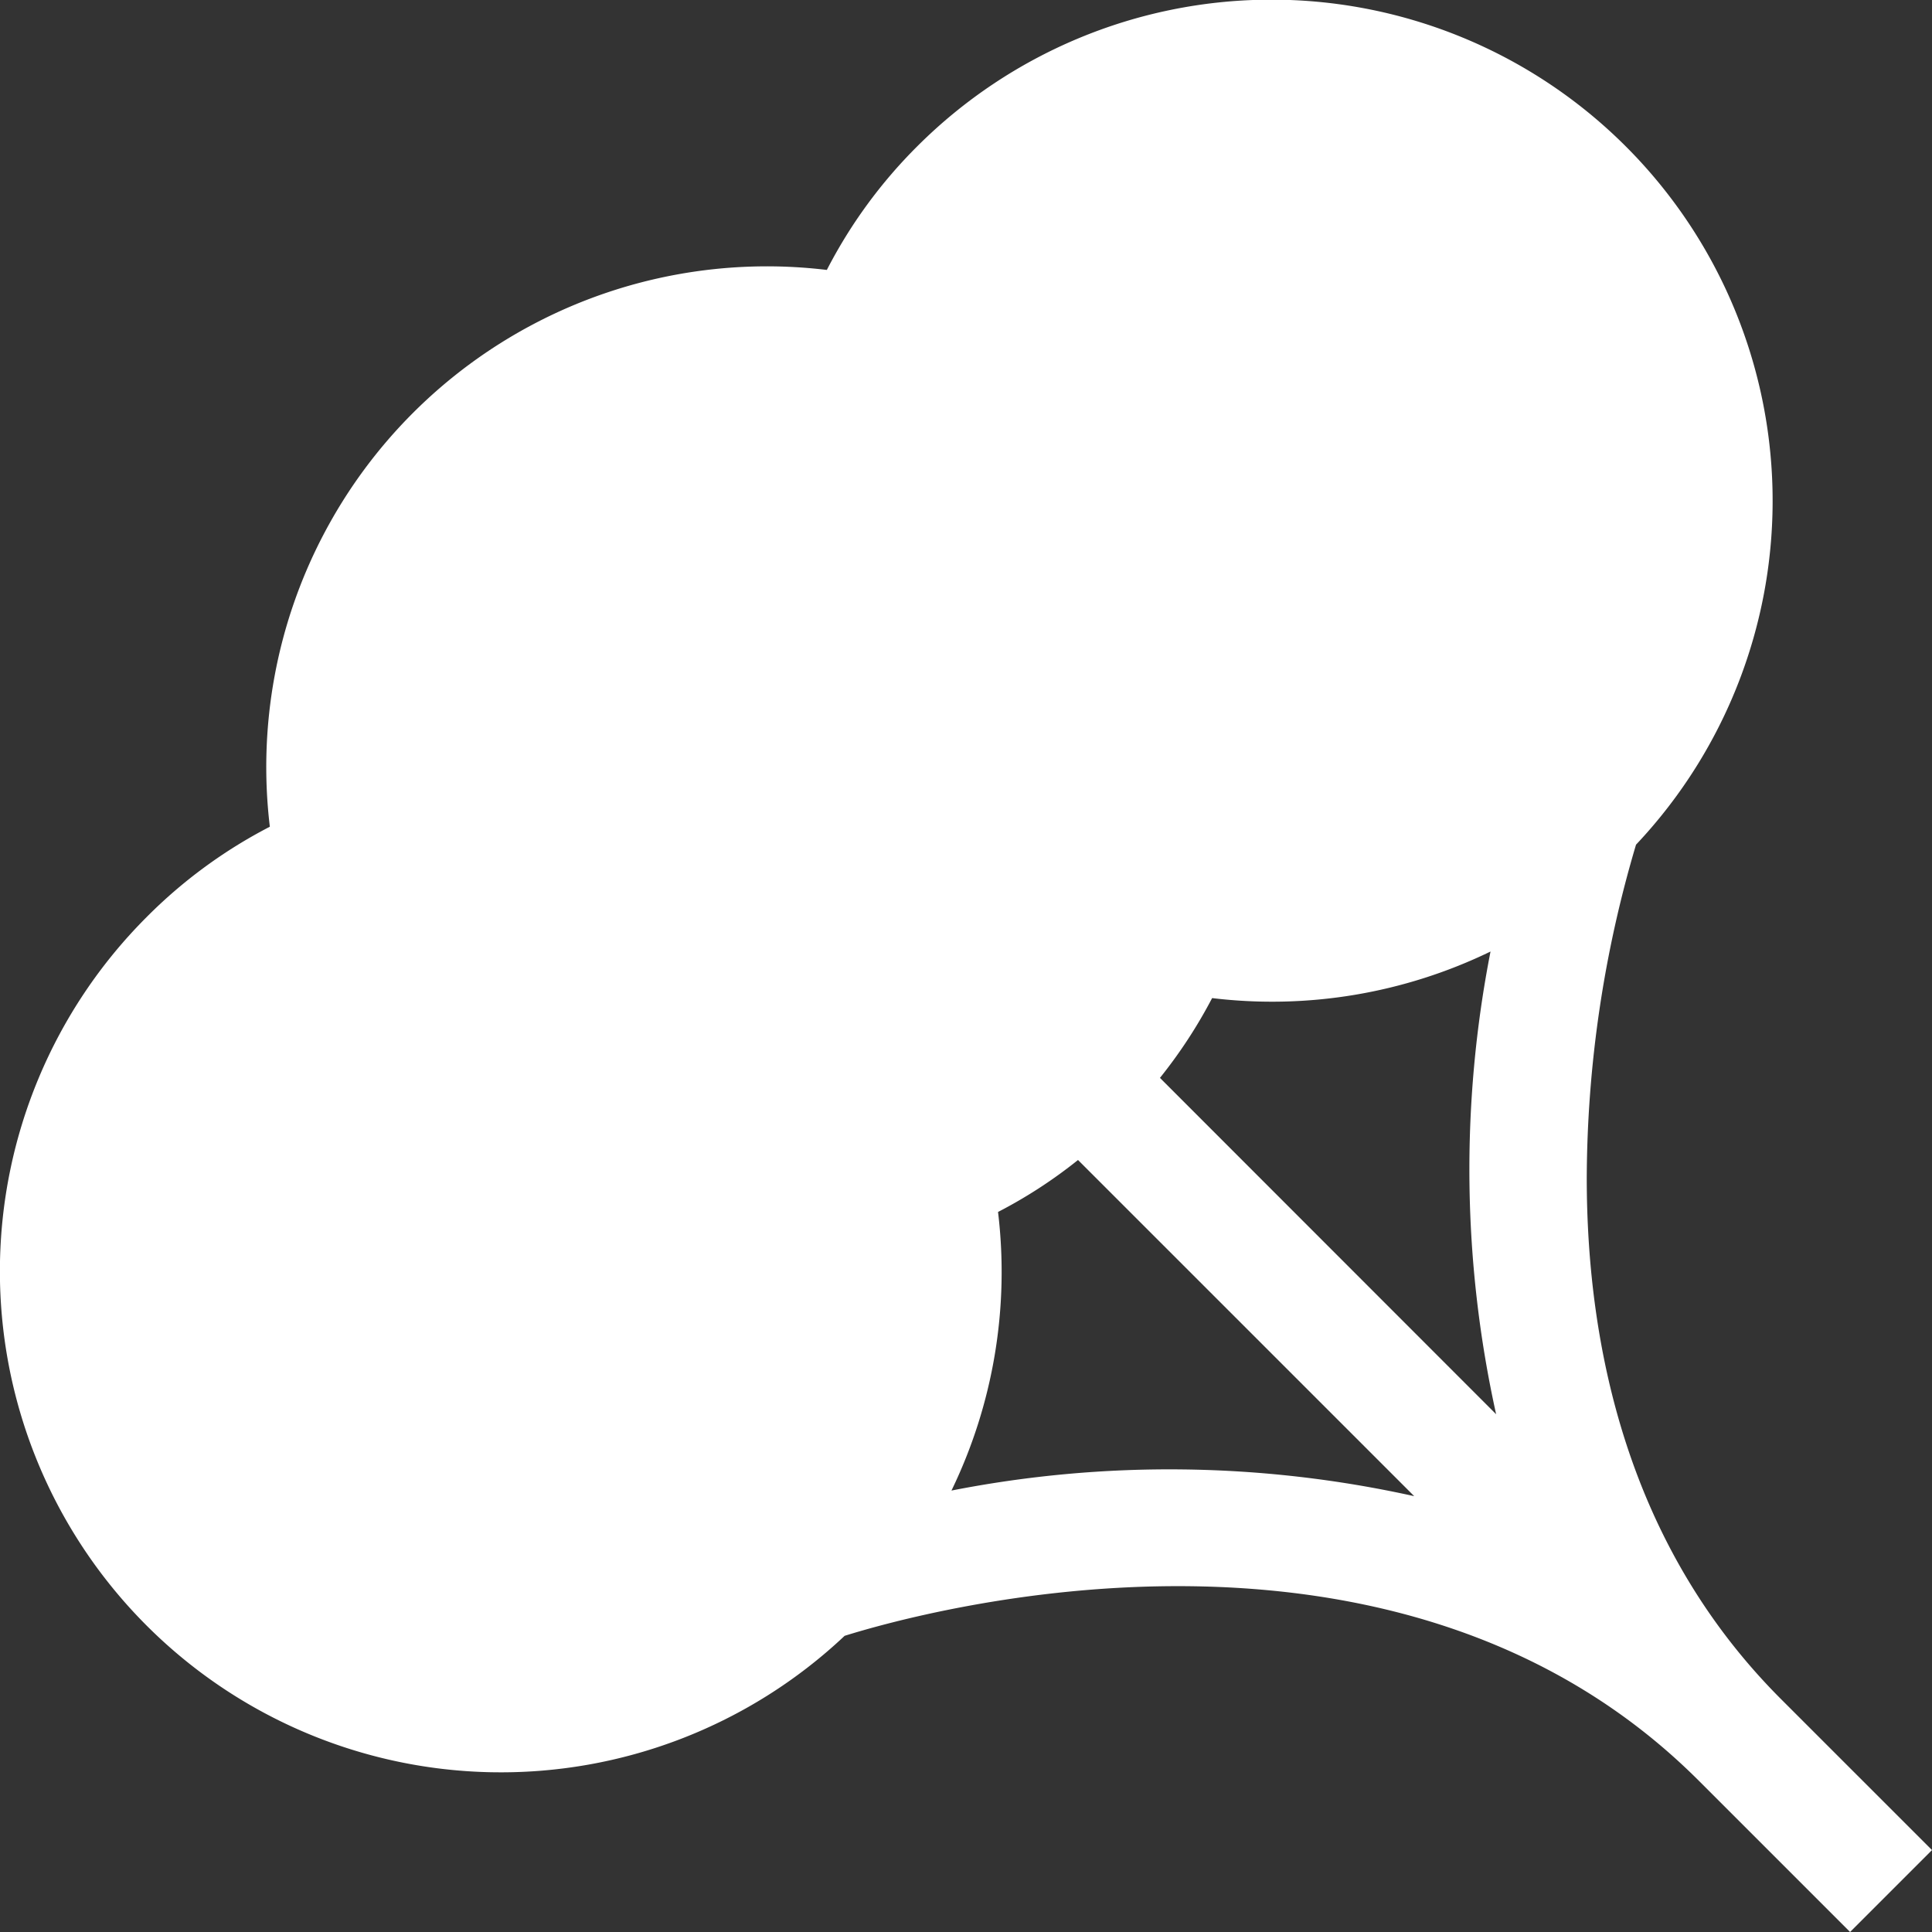 <svg height='100px' width='100px'  fill="#ffffff" xmlns="http://www.w3.org/2000/svg" data-name="Camada 1" viewBox="0 0 100 100" x="0px" y="0px"><rect x="0" y="0" width="100" height="100" fill="#333333" stroke="none"/><title>Broccoli</title><path d="M92.17,87.93c-7.93-7.94-10.04-18.25-10.04-26.969A61.258,61.258,0,0,1,84.68,43.721,25.939,25.939,0,0,0,47.468,7.582a25.496,25.496,0,0,0-4.671,6.39A25.915,25.915,0,0,0,13.967,42.791a25.49,25.49,0,0,0-6.381,4.68A25.932,25.932,0,0,0,43.718,84.67c4-1.25,28.611-8.1,44.212,7.5L95.76,100,100,95.76ZM49.248,77.151A25.944,25.944,0,0,0,51.658,62.731a24.842,24.842,0,0,0,4.14-2.69l17.401,17.4A58.535,58.535,0,0,0,49.248,77.151ZM60.039,55.791a25.469,25.469,0,0,0,2.7-4.13,25.911,25.911,0,0,0,14.41-2.41,58.702,58.702,0,0,0,.29,23.949Z"></path></svg>